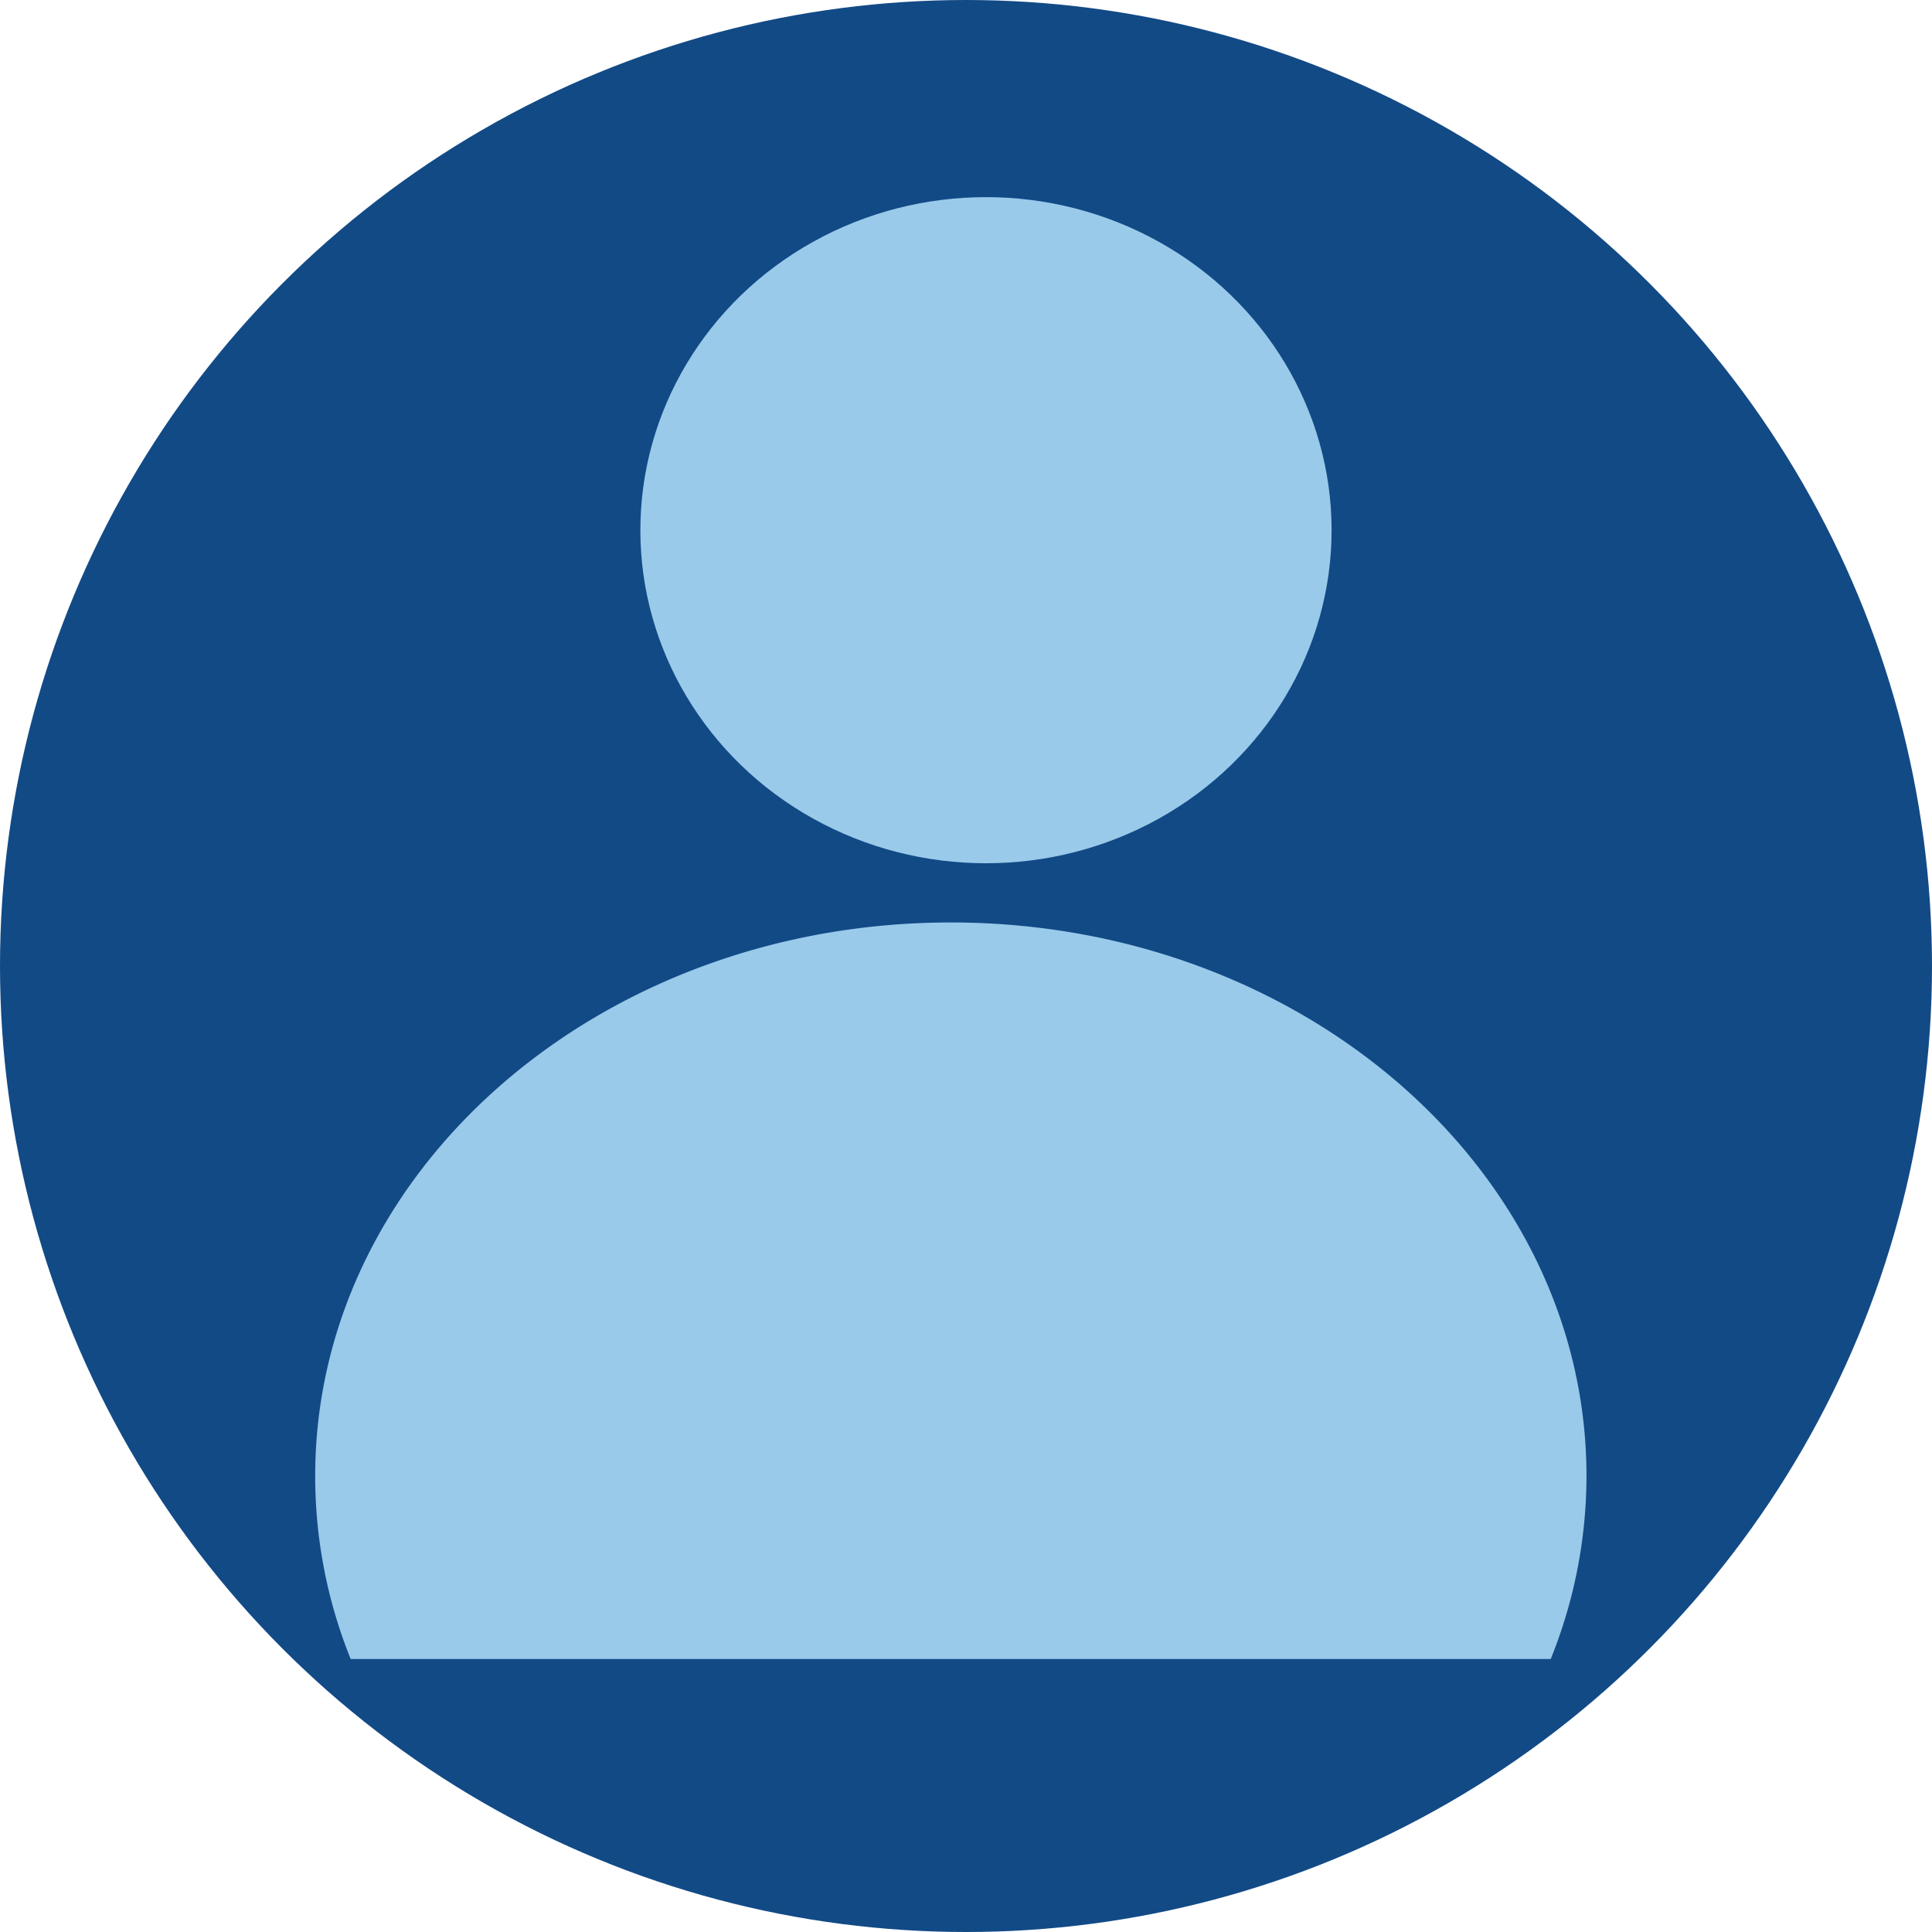 <svg id="Layer_1" data-name="Layer 1" xmlns="http://www.w3.org/2000/svg" viewBox="0 0 210.8 210.8"><defs><style>.cls-1{fill:#124a86;}.cls-2{fill:#9acaea;}</style></defs><title>gen_user</title><circle class="cls-1" cx="105.4" cy="105.4" r="105.4"/><ellipse class="cls-2" cx="107.58" cy="57.85" rx="37.71" ry="36.34"/><path class="cls-2" d="M171.94,184.39a53.35,53.35,0,0,0,3.9-19.95c0-33.36-31.06-60.41-69.36-60.41s-69.35,27.05-69.35,60.41A53.34,53.34,0,0,0,41,184.39Z" transform="translate(-2.74 -3.38)"/></svg>
